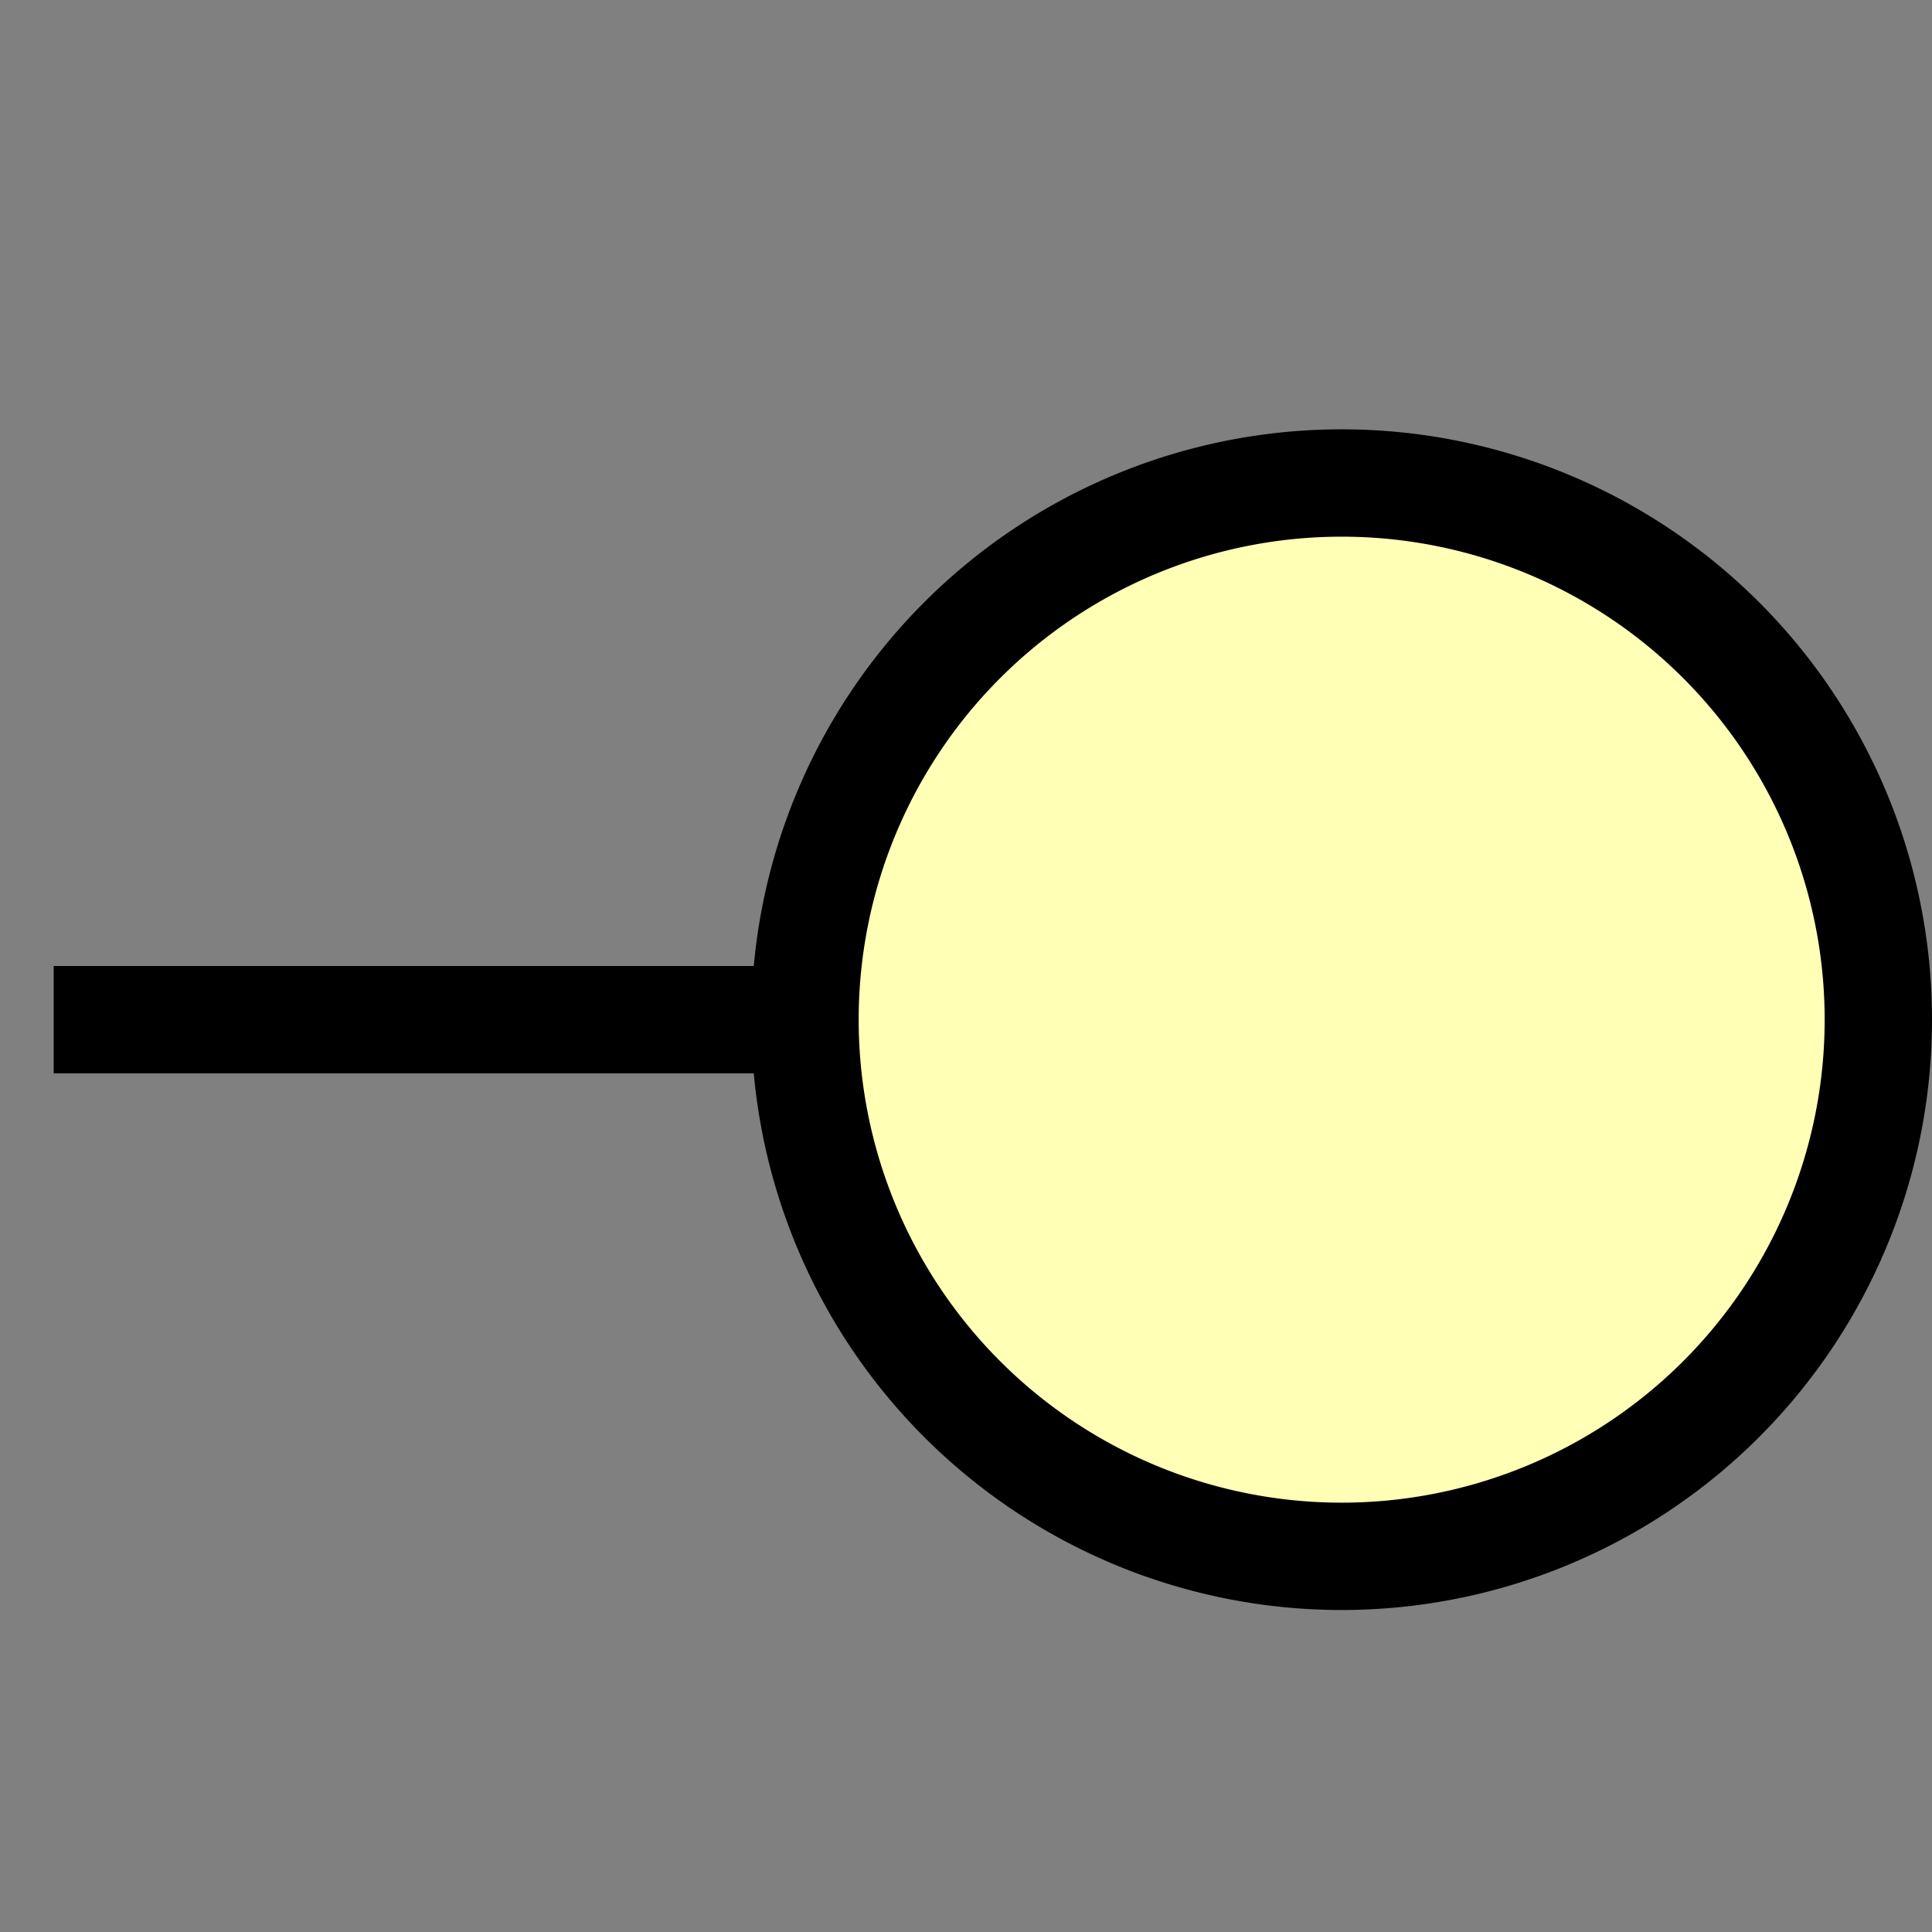 <?xml version="1.0" encoding="UTF-8" standalone="no"?>
<svg width="18" height="18" viewBox="0 0 18 18" fill="none" xmlns="http://www.w3.org/2000/svg">
    <rect x="0" y="0" width="18" height="18" fill="#808080" stroke="none"/>
    <path
       d="m 7.5 9.5 h -7 m 17 0 a 5 5 90 0 0 -10 0 a 5 5 90 0 0 10 0 z" fill="#FFFFB5" stroke="black" stroke-width="1" />
</svg>
